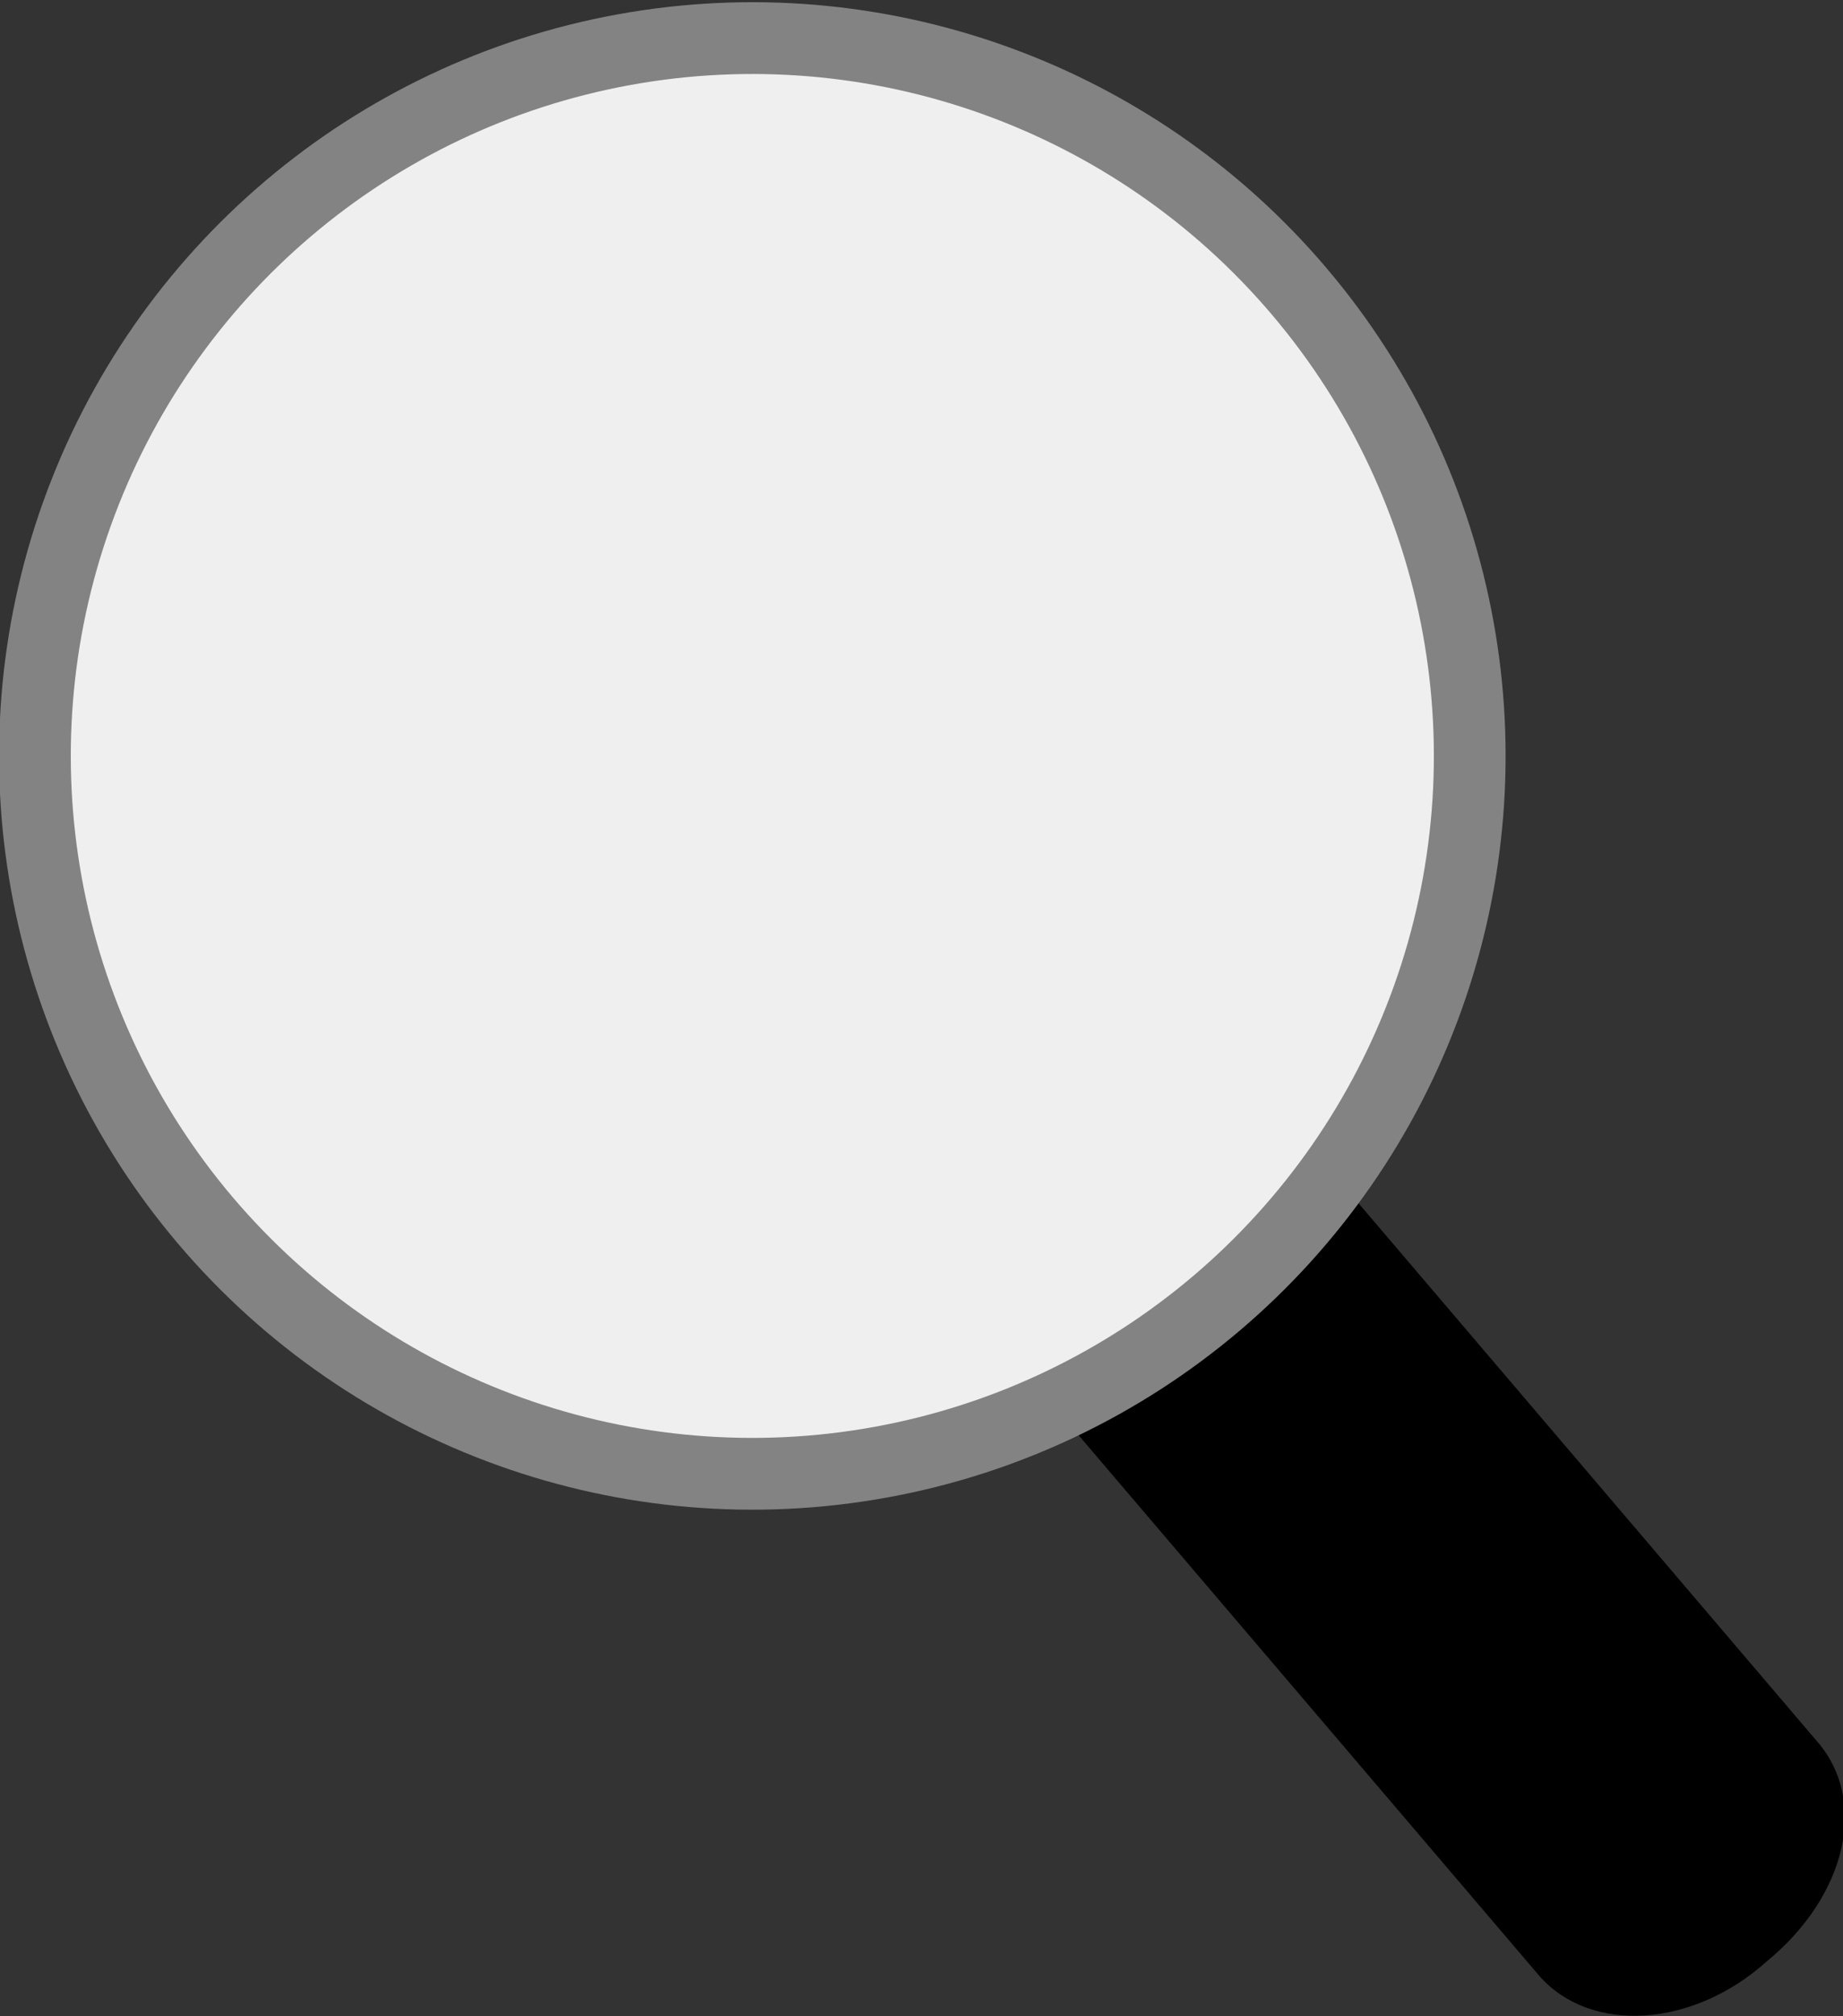 <svg class="icon icon-search" xmlns="http://www.w3.org/2000/svg" viewBox="0 0 25.7 28.1" enable-background="new 0 0 25.7 28.1"><rect x="0" y="0" width="25.7" height="28.1" fill="#333333" stroke="none"/><style type="text/css">.st0{stroke:#000000;stroke-width:0.1;stroke-miterlimit:10;} .st1{fill:#EFEFEF;stroke:#848384;stroke-miterlimit:10;}</style><path class="st0" d="M25.3 24.3c.7.8.4 2.1-.7 3-1 .9-2.4 1-3.1.2l-8.1-9.5c-.7-.8-.4-2.1.7-3 1-.9 2.4-1 3.1-.2l8.1 9.5z"/><ellipse transform="matrix(.763 -.647 .647 .763 -4.314 9.317)" class="st1" cx="10.5" cy="10.5" rx="10" ry="10"/></svg>